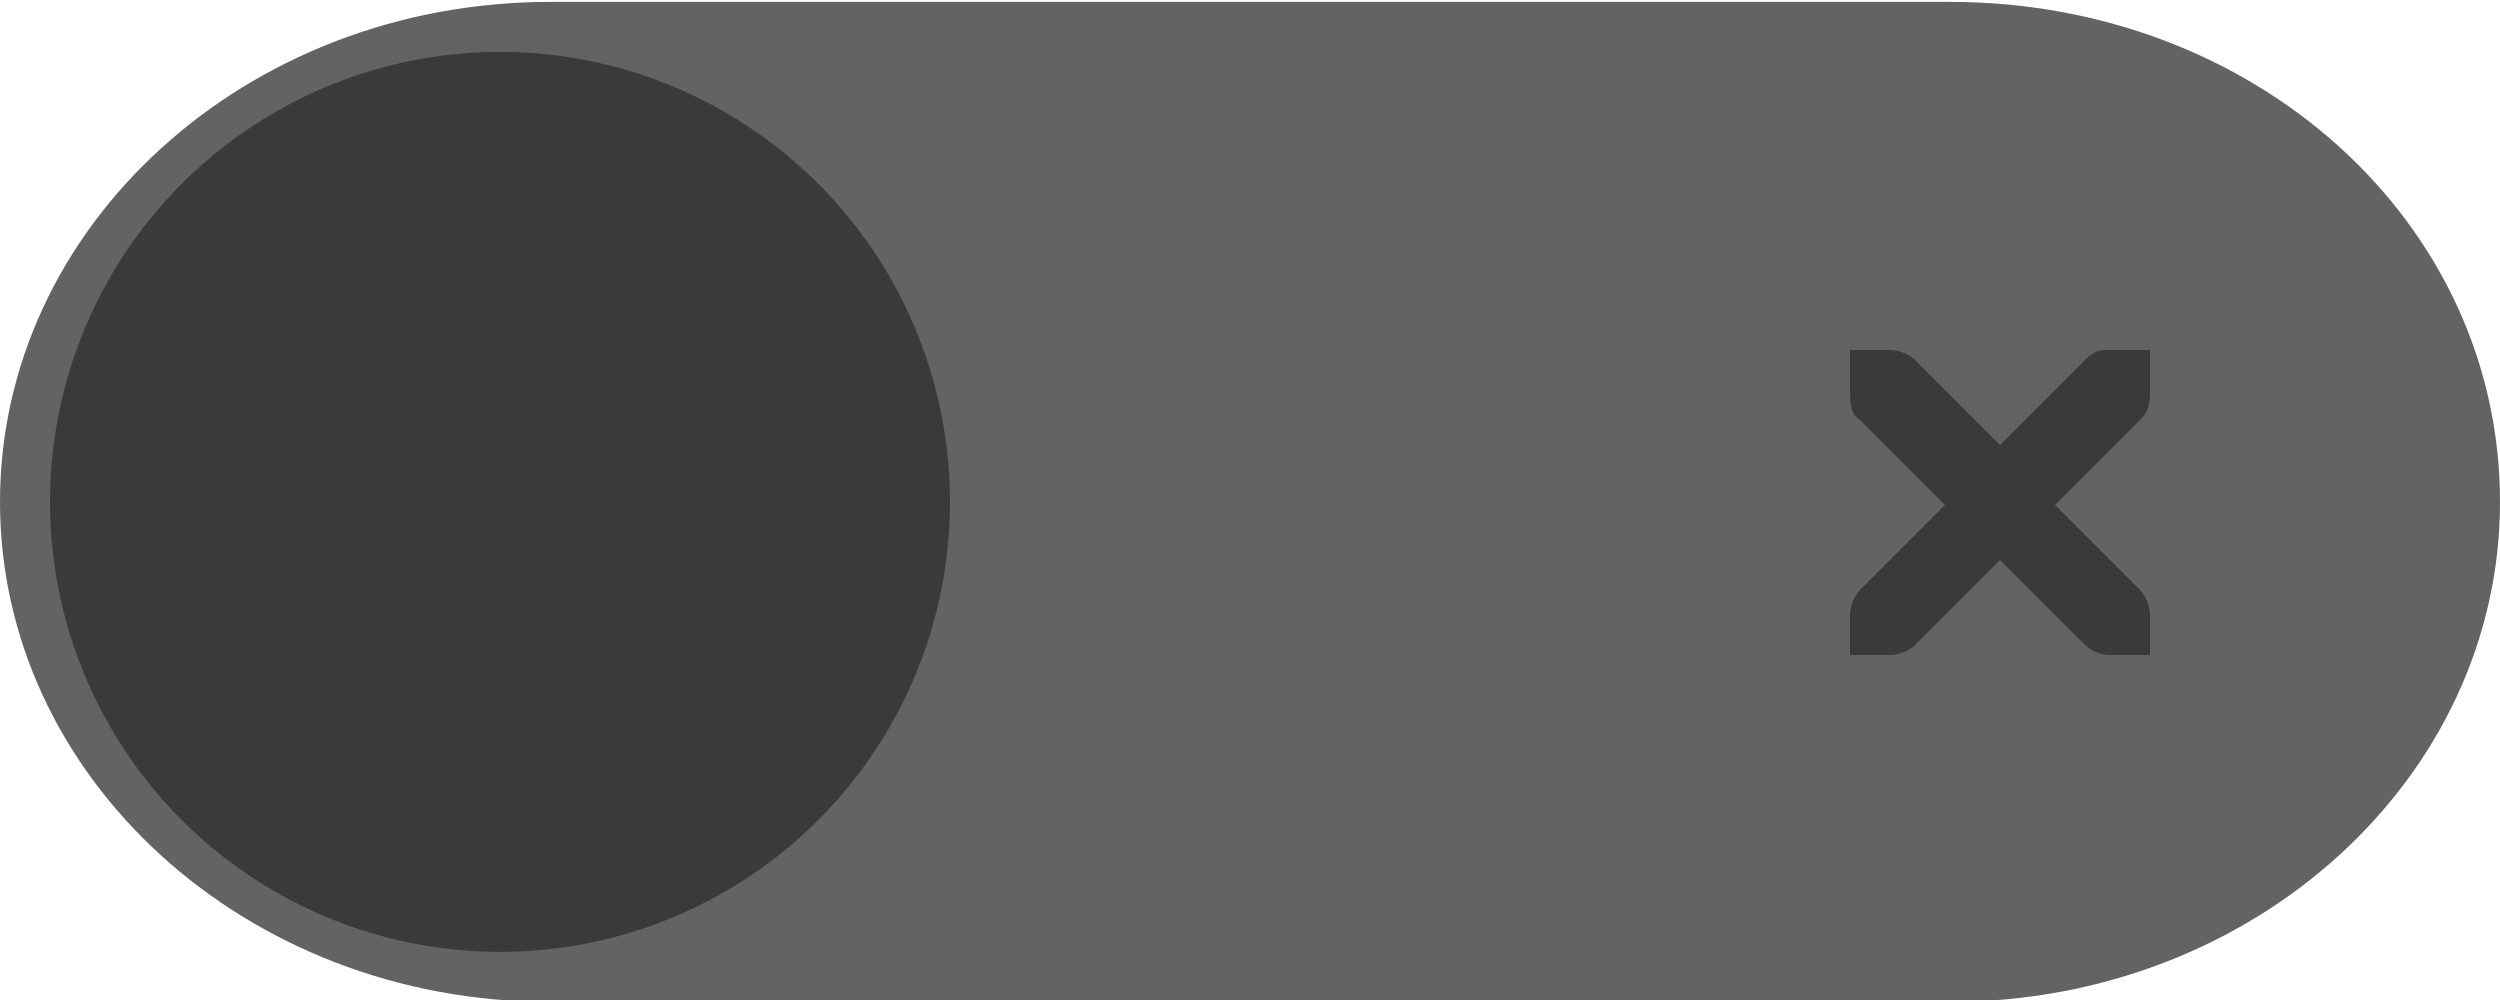 <?xml version="1.0" encoding="utf-8"?>
<!-- Generator: Adobe Illustrator 19.2.1, SVG Export Plug-In . SVG Version: 6.00 Build 0)  -->
<svg version="1.1"
	 id="svg7539" inkscape:version="0.91 r13725" sodipodi:docname="switch-off.svg" xmlns:cc="http://creativecommons.org/ns#" xmlns:dc="http://purl.org/dc/elements/1.1/" xmlns:inkscape="http://www.inkscape.org/namespaces/inkscape" xmlns:rdf="http://www.w3.org/1999/02/22-rdf-syntax-ns#" xmlns:sodipodi="http://sodipodi.sourceforge.net/DTD/sodipodi-0.dtd" xmlns:svg="http://www.w3.org/2000/svg"
	 xmlns="http://www.w3.org/2000/svg" xmlns:xlink="http://www.w3.org/1999/xlink" x="0px" y="0px" viewBox="0 0 50 20"
	 style="enable-background:new 0 0 50 20;" xml:space="preserve">
<style type="text/css">
	.st0{fill:#434343;fill-opacity:0;}
	.st1{fill:#636363;}
	.st2{fill:#3A3A3A;}
</style>
<sodipodi:namedview  bordercolor="#666666" borderopacity="1.0" fit-margin-bottom="0" fit-margin-left="0" fit-margin-right="0" fit-margin-top="0" id="base" inkscape:bbox-nodes="true" inkscape:bbox-paths="true" inkscape:current-layer="layer1" inkscape:cx="3.8344054" inkscape:cy="11.11566" inkscape:document-units="px" inkscape:grid-bbox="true" inkscape:guide-bbox="true" inkscape:pageopacity="0.0" inkscape:pageshadow="2" inkscape:snap-bbox="true" inkscape:snap-bbox-edge-midpoints="true" inkscape:snap-bbox-midpoints="false" inkscape:window-height="1032" inkscape:window-maximized="1" inkscape:window-width="1920" inkscape:window-x="0" inkscape:window-y="23" inkscape:zoom="32.998318" pagecolor="#ffffff" showgrid="true" showguides="true">
	
		<inkscape:grid  empspacing="5" enabled="true" id="grid3019" originx="-4" originy="2.6171874e-06" snapvisiblegridlinesonly="true" type="xygrid" visible="true">
		</inkscape:grid>
</sodipodi:namedview>
<g id="layer1" transform="translate(-120,88)" inkscape:groupmode="layer" inkscape:label="Layer 1">
	<g id="switch-dark" transform="translate(-886,-418)" inkscape:label="#g4820">
		<g id="layer1-9-13" transform="matrix(-1,0,0,1,1177,420)" inkscape:label="Layer 1">
			<g id="switch-active-2-2" transform="translate(120,-117)" inkscape:label="Layer 1">
				<g id="g3900-12-8" transform="translate(0,-1004.362)">
					<rect id="rect5465-3-32-7" y="1053.4" class="st0" width="52" height="-24"/>
					<path id="rect2987-07-4" class="st1" d="M12,1031.4h28c6.1,0,11,4.5,11,10l0,0c0,5.5-4.9,10-11,10H12c-6.1,0-11-4.5-11-10l0,0
						C1,1035.8,5.9,1031.4,12,1031.4z"/>
					<circle id="path3759-7-4" class="st2" cx="41" cy="1041.4" r="9"/>
				</g>
			</g>
		</g>
		<path id="path10839-9-8-2-2-5-46" inkscape:connector-curvature="0" class="st2" d="M1043,337h0.8c0,0,0,0,0,0
			c0.2,0,0.4,0.1,0.5,0.2l1.7,1.7l1.7-1.7c0.2-0.2,0.3-0.2,0.5-0.2h0.8v0.8c0,0.2,0,0.4-0.2,0.6l-1.7,1.7l1.7,1.7
			c0.1,0.1,0.2,0.3,0.2,0.5v0.8h-0.8c-0.2,0-0.4-0.1-0.5-0.2l-1.7-1.7l-1.7,1.7c-0.1,0.1-0.3,0.2-0.5,0.2h-0.8v-0.8
			c0-0.2,0.1-0.4,0.2-0.5l1.7-1.7l-1.7-1.7c-0.2-0.1-0.2-0.4-0.2-0.6L1043,337L1043,337z"/>
	</g>
</g>
</svg>
